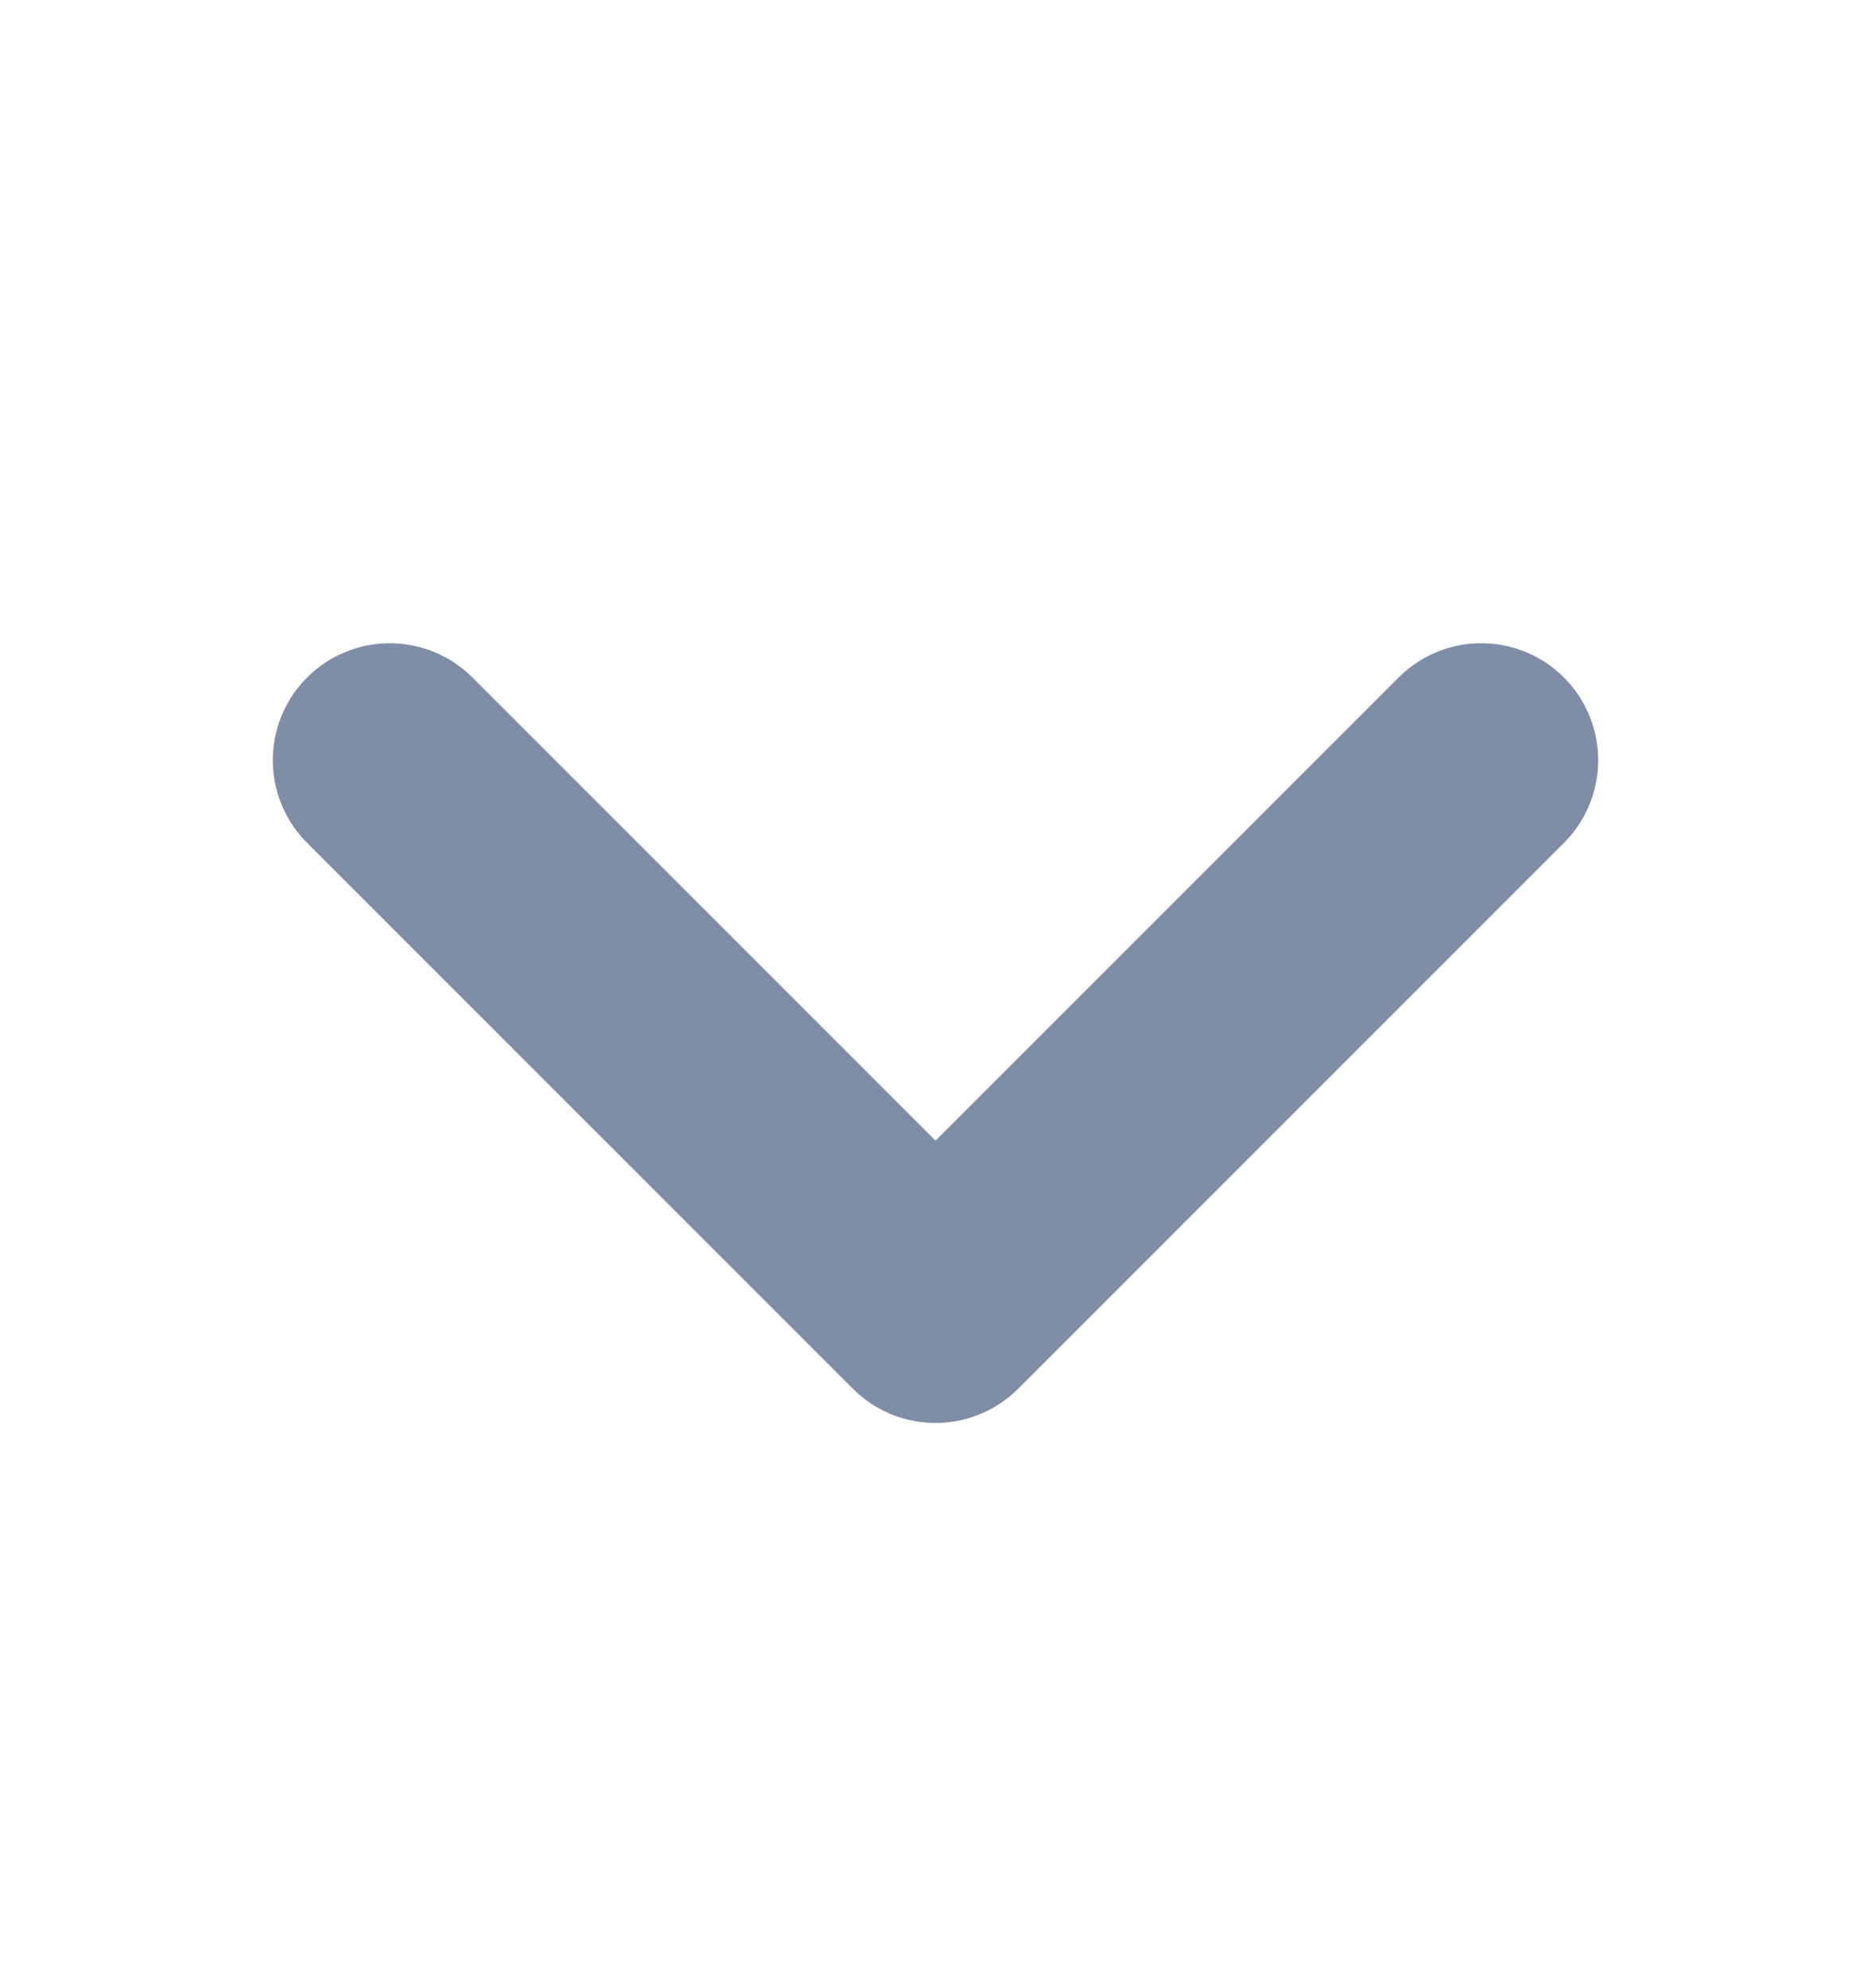 <svg width="16" height="17" viewBox="0 0 16 17" fill="none" xmlns="http://www.w3.org/2000/svg">
<path d="M12.667 6.5L8 11.167L3.333 6.5" stroke="#001E50" stroke-opacity="0.5" stroke-width="2" stroke-linecap="round" stroke-linejoin="round"/>
</svg>
